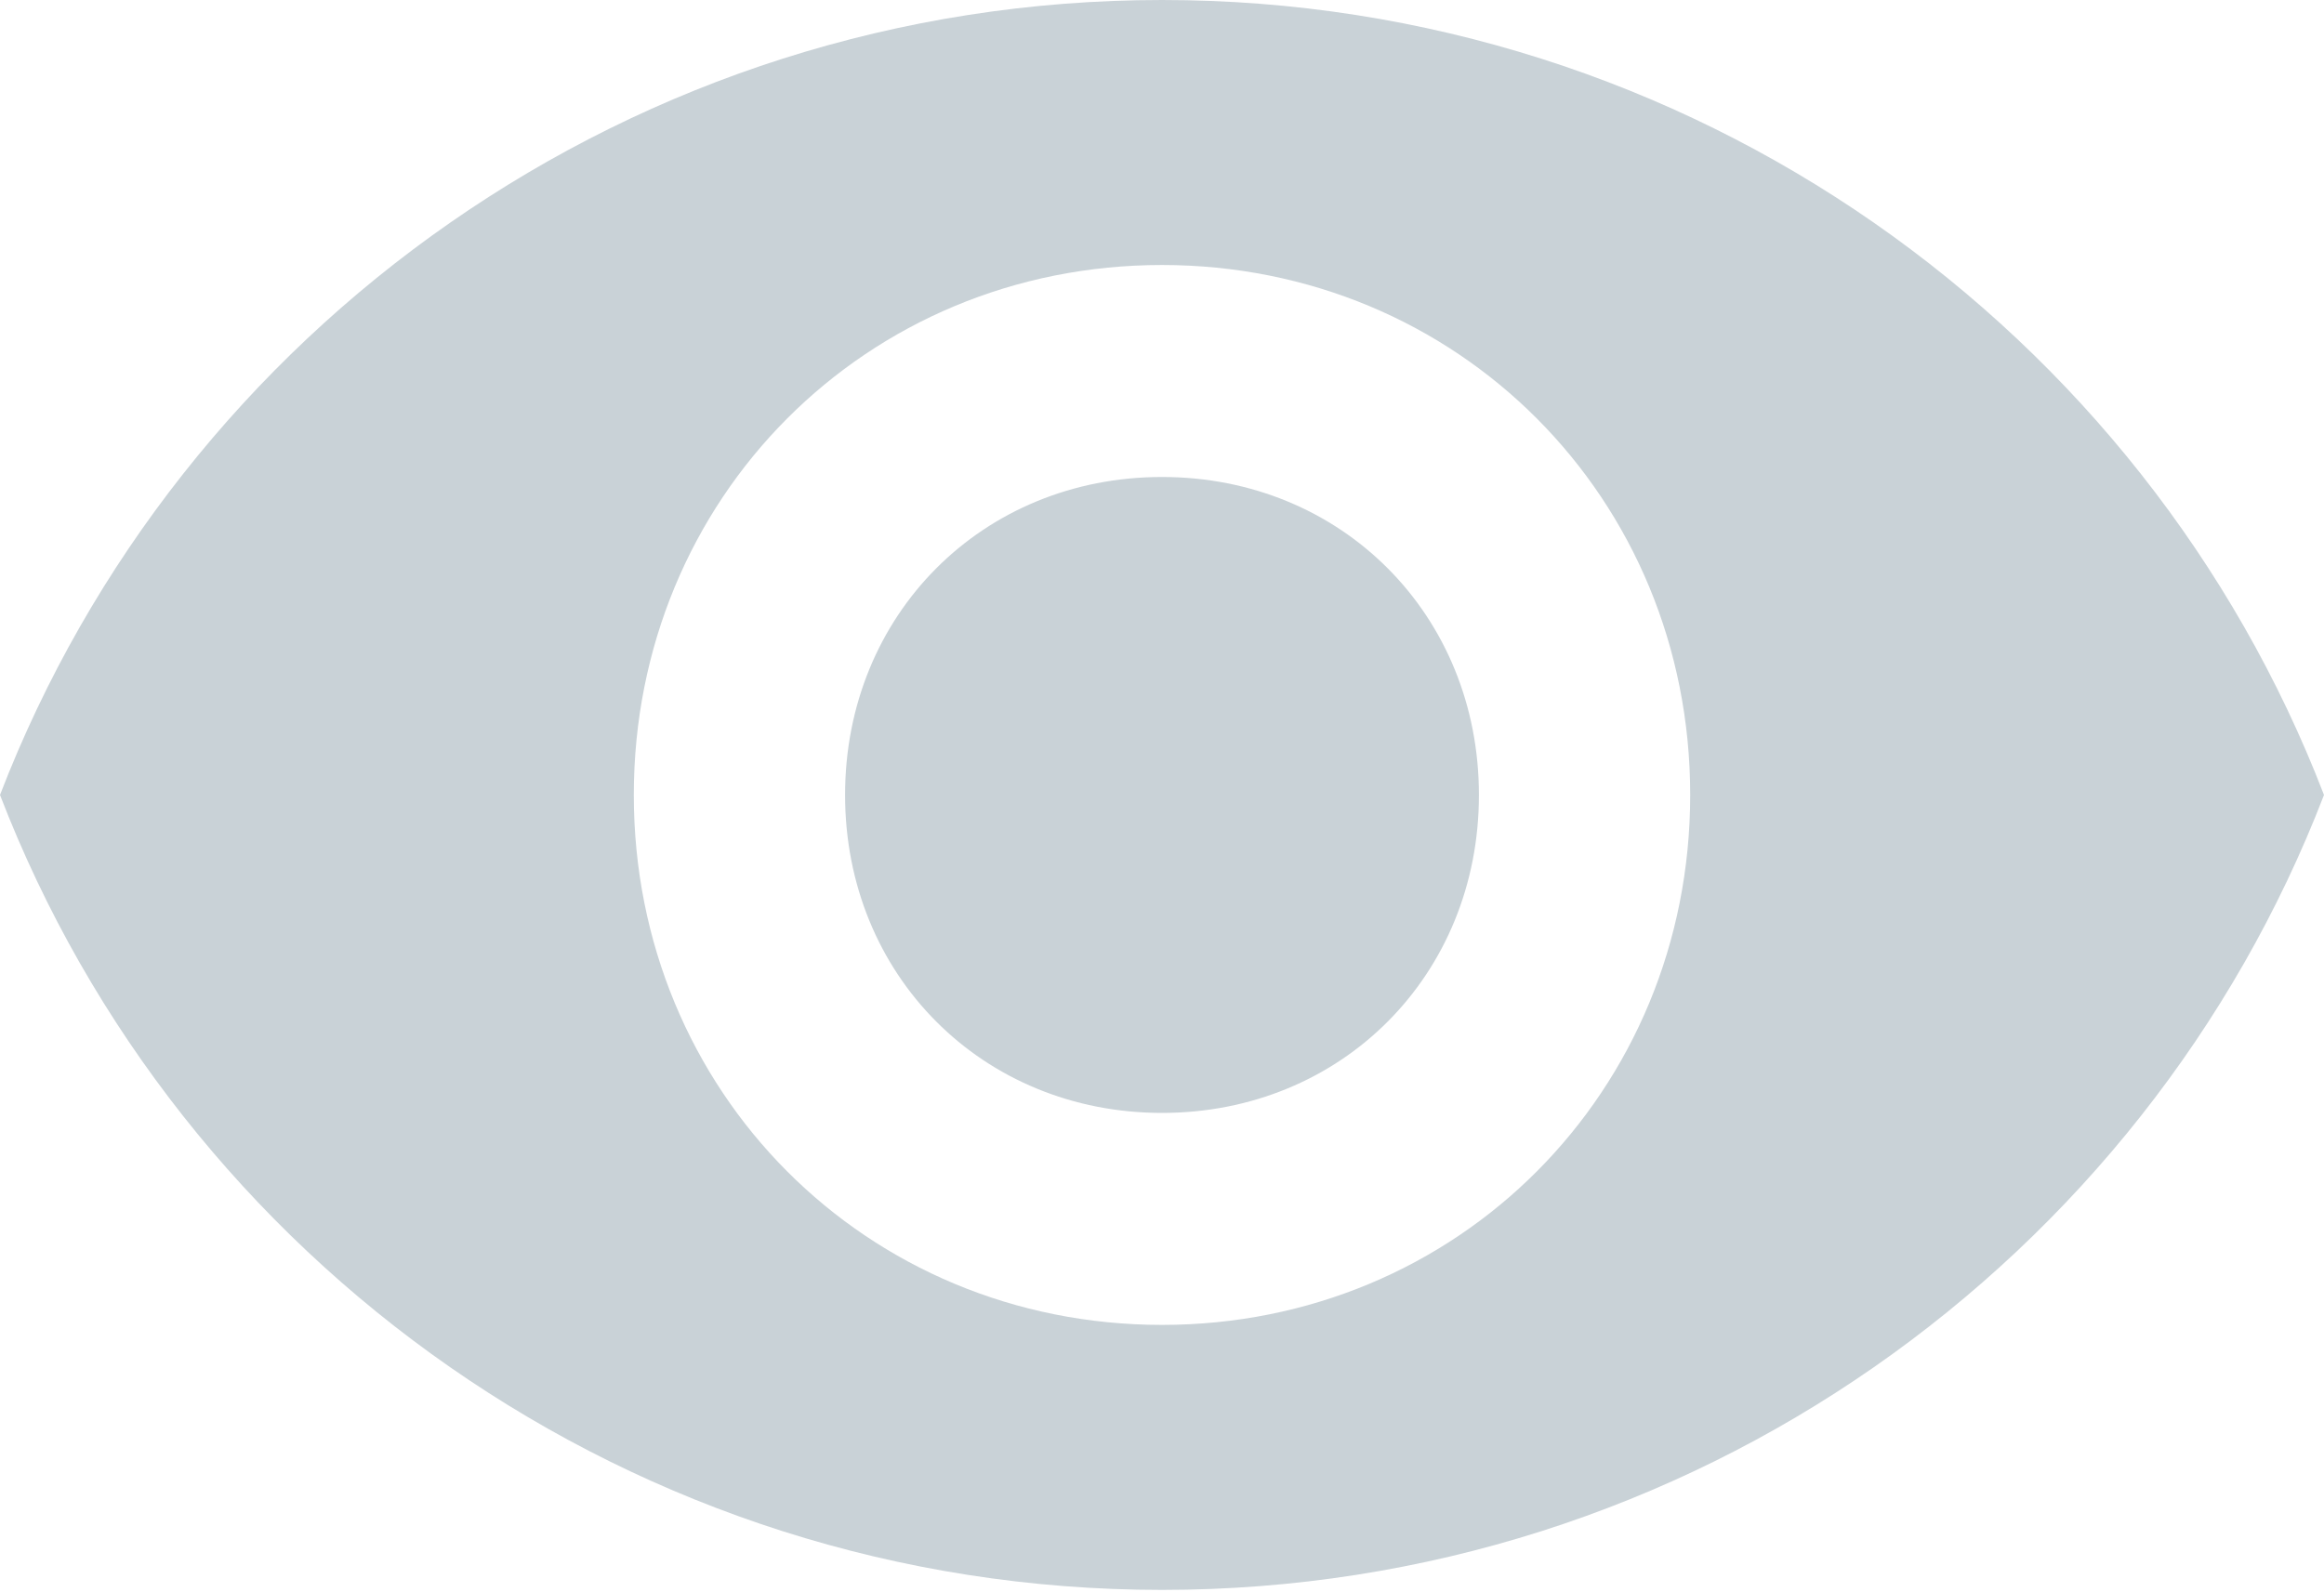 <svg xmlns="http://www.w3.org/2000/svg" width="54" height="37" viewBox="0 0 54 37">
  <path fill="#C9D2D7" d="M402,878 C389.727,878 379.173,885.637 375,896.476 C379.173,907.315 389.727,914.952 402,914.952 C414.273,914.952 424.827,907.315 429,896.476 C424.827,885.637 414.273,878 402,878 Z M402,908.793 C395.127,908.793 389.727,903.373 389.727,896.476 C389.727,889.578 395.127,884.159 402,884.159 C408.873,884.159 414.273,889.578 414.273,896.476 C414.273,903.373 408.873,908.793 402,908.793 Z M402,889.086 C397.827,889.086 394.636,892.288 394.636,896.476 C394.636,900.664 397.827,903.866 402,903.866 C406.173,903.866 409.364,900.664 409.364,896.476 C409.364,892.288 406.173,889.086 402,889.086 Z" transform="translate(-375 -878)"/>
</svg>
